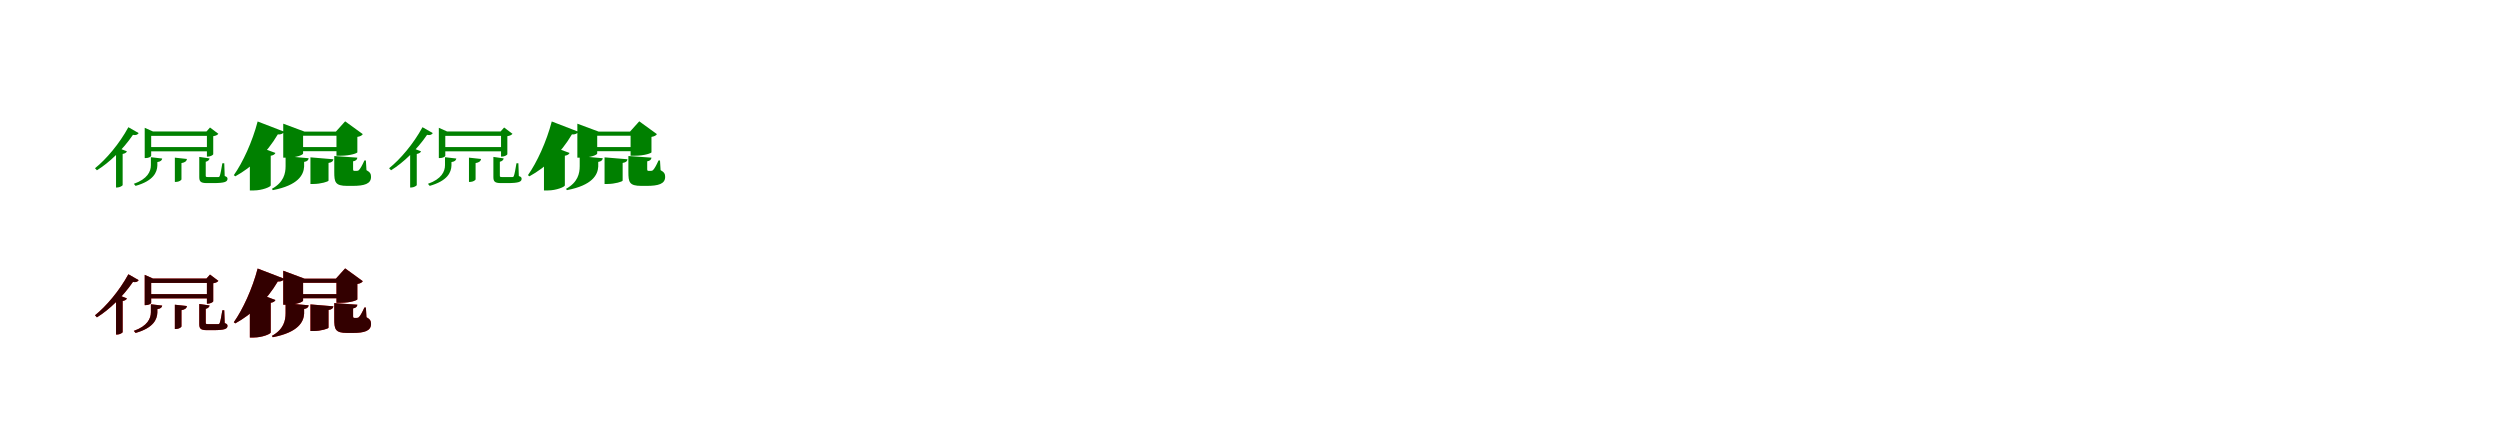 <?xml version="1.0" encoding="UTF-8"?>
<svg width="1700" height="300" xmlns="http://www.w3.org/2000/svg">
<rect width="100%" height="100%" fill="white"/>
<g fill="green" transform="translate(100 100) scale(0.1 -0.1)"><path d="M0.0 0.0V-29.0H440.0V0.0H0.0ZM-16.0 106.0V-75.0H-10.0C13.0 -75.0 28.0 -64.0 28.0 -60.0V76.0H407.0V-65.0H413.0C432.0 -65.0 450.0 -53.0 450.0 -49.0V74.0C469.0 77.0 478.0 82.0 485.0 90.0L428.0 133.0L404.0 106.0H40.0L-16.0 131.0V106.0ZM355.0 -67.0V-203.0C355.0 -233.0 363.0 -245.0 406.0 -245.0H451.0C528.0 -245.0 547.0 -236.0 547.0 -216.0C547.0 -208.0 544.0 -202.0 528.0 -197.0L525.0 -110.0H512.0C506.0 -147.0 499.0 -185.0 494.0 -197.0C491.0 -203.0 489.0 -204.0 483.0 -204.0C479.0 -204.0 466.0 -204.0 450.0 -204.0H416.0C401.0 -204.0 399.0 -203.0 399.0 -194.0V-100.0C413.0 -97.0 424.0 -88.0 425.0 -77.0L355.0 -67.0ZM189.0 -72.0V-237.0H198.0C215.0 -237.0 234.0 -226.0 234.0 -219.0V-109.0C258.0 -105.0 269.0 -96.0 271.0 -81.0L189.0 -72.0ZM26.0 -69.0V-123.0C26.0 -166.0 3.0 -217.0 -90.0 -250.0L-78.0 -264.0C45.0 -229.0 68.0 -171.0 70.0 -126.0V-102.0C94.0 -99.0 101.0 -89.0 103.0 -78.0L26.0 -69.0ZM-211.0 -43.0V-275.0H-203.0C-186.0 -275.0 -167.0 -263.0 -166.0 -259.0V-47.0C-151.0 -44.0 -140.0 -38.0 -137.0 -29.0L-186.0 -10.0L-211.0 -43.0ZM-127.0 135.0C-189.0 21.0 -279.0 -84.0 -354.0 -144.0L-341.0 -158.0C-257.0 -106.0 -164.0 -17.0 -96.0 83.0C-76.0 78.0 -63.0 85.0 -57.0 95.0L-127.0 135.0Z"/></g>
<g fill="green" transform="translate(200 100) scale(0.1 -0.1)"><path d="M0.0 0.0V-28.0H361.0V0.0H0.0ZM-74.0 105.0V-72.0H-49.0C20.0 -72.0 61.0 -52.0 61.0 -44.0V77.0H288.0V-59.0H314.0C388.0 -59.0 430.0 -40.0 430.0 -36.0V69.0C452.0 73.0 461.0 79.0 467.0 88.0L347.0 175.0L284.0 105.0H71.0L-74.0 159.0V105.0ZM273.0 -61.0V-168.0C273.0 -238.0 278.0 -264.0 361.0 -264.0H398.0C478.0 -264.0 523.0 -250.0 523.0 -203.0C523.0 -184.0 518.0 -171.0 492.0 -157.0L488.0 -91.0H478.0C463.0 -125.0 450.0 -147.0 442.0 -155.0C437.0 -161.0 431.0 -162.0 425.0 -162.0C422.0 -162.0 419.0 -162.0 417.0 -162.0H411.0C403.0 -162.0 401.0 -159.0 401.0 -150.0V-97.0C420.0 -94.0 429.0 -85.0 430.0 -72.0L273.0 -61.0ZM111.0 -70.0V-251.0H132.0C180.0 -251.0 234.0 -235.0 234.0 -228.0V-108.0C259.0 -104.0 265.0 -95.0 267.0 -83.0L111.0 -70.0ZM-58.0 -62.0V-130.0C-58.0 -180.0 -71.0 -240.0 -151.0 -284.0L-145.0 -293.0C28.0 -260.0 65.0 -189.0 68.0 -133.0V-101.0C90.0 -98.0 97.0 -88.0 99.0 -76.0L-58.0 -62.0ZM-301.0 -40.0V-295.0H-274.0C-218.0 -295.0 -160.0 -271.0 -159.0 -261.0V-59.0C-140.0 -56.0 -131.0 -49.0 -127.0 -40.0L-263.0 10.0L-301.0 -40.0ZM-248.0 174.0C-284.0 36.0 -349.0 -105.0 -410.0 -191.0L-400.0 -199.0C-288.0 -137.0 -188.0 -44.0 -111.0 86.0C-88.0 84.0 -74.0 92.0 -69.0 105.0L-248.0 174.0Z"/></g>
<g fill="green" transform="translate(300 100) scale(0.1 -0.1)"><path d="M0.0 0.0V-29.0H440.0V0.0H0.0ZM-16.0 106.0V-75.0H-10.0C13.0 -75.0 28.0 -64.0 28.0 -60.0V76.0H407.0V-65.0H413.0C432.0 -65.0 450.0 -53.0 450.0 -49.0V74.0C469.0 77.0 478.0 82.0 485.0 90.0L428.0 133.0L404.0 106.0H40.0L-16.0 131.0V106.0ZM355.0 -67.0V-203.0C355.0 -233.0 363.0 -245.0 406.0 -245.0H451.0C528.0 -245.0 547.0 -236.0 547.0 -216.0C547.0 -208.0 544.0 -202.0 528.0 -197.0L525.0 -110.0H512.0C506.0 -147.0 499.0 -185.0 494.0 -197.0C491.0 -203.0 489.0 -204.0 483.0 -204.0C479.0 -204.0 466.0 -204.0 450.0 -204.0H416.0C401.0 -204.0 399.0 -203.0 399.0 -194.0V-100.0C413.0 -97.0 424.0 -88.0 425.0 -77.0L355.0 -67.0ZM189.0 -72.0V-237.0H198.0C215.0 -237.0 234.0 -226.0 234.0 -219.0V-109.0C258.0 -105.0 269.0 -96.0 271.0 -81.0L189.0 -72.0ZM26.0 -69.0V-123.0C26.0 -166.0 3.0 -217.0 -90.0 -250.0L-78.0 -264.0C45.0 -229.0 68.0 -171.0 70.0 -126.0V-102.0C94.0 -99.0 101.0 -89.0 103.0 -78.0L26.0 -69.0ZM-211.0 -43.0V-275.0H-203.0C-186.0 -275.0 -167.0 -263.0 -166.0 -259.0V-47.0C-151.0 -44.0 -140.0 -38.0 -137.0 -29.0L-186.0 -10.0L-211.0 -43.0ZM-127.0 135.0C-189.0 21.0 -279.0 -84.0 -354.0 -144.0L-341.0 -158.0C-257.0 -106.0 -164.0 -17.0 -96.0 83.0C-76.0 78.0 -63.0 85.0 -57.0 95.0L-127.0 135.0Z"/></g>
<g fill="green" transform="translate(400 100) scale(0.1 -0.1)"><path d="M0.0 0.0V-28.0H361.0V0.0H0.0ZM-74.0 105.0V-72.0H-49.0C20.0 -72.0 61.0 -52.0 61.0 -44.0V77.0H288.0V-59.0H314.0C388.0 -59.0 430.0 -40.0 430.0 -36.0V69.0C452.0 73.0 461.0 79.0 467.0 88.0L347.0 175.0L284.0 105.0H71.0L-74.0 159.0V105.0ZM273.0 -61.0V-168.0C273.0 -238.0 278.0 -264.0 361.0 -264.0H398.0C478.0 -264.0 523.0 -250.0 523.0 -203.0C523.0 -184.0 518.0 -171.0 492.0 -157.0L488.0 -91.0H478.0C463.0 -125.0 450.0 -147.0 442.0 -155.0C437.0 -161.0 431.0 -162.0 425.0 -162.0C422.0 -162.0 419.0 -162.0 417.0 -162.0H411.0C403.0 -162.0 401.0 -159.0 401.0 -150.0V-97.0C420.0 -94.0 429.0 -85.0 430.0 -72.0L273.0 -61.0ZM111.0 -70.0V-251.0H132.0C180.0 -251.0 234.0 -235.0 234.0 -228.0V-108.0C259.0 -104.0 265.0 -95.0 267.0 -83.0L111.0 -70.0ZM-58.0 -62.0V-130.0C-58.0 -180.0 -71.0 -240.0 -151.0 -284.0L-145.0 -293.0C28.0 -260.0 65.0 -189.0 68.0 -133.0V-101.0C90.0 -98.0 97.0 -88.0 99.0 -76.0L-58.0 -62.0ZM-301.0 -40.0V-295.0H-274.0C-218.0 -295.0 -160.0 -271.0 -159.0 -261.0V-59.0C-140.0 -56.0 -131.0 -49.0 -127.0 -40.0L-263.0 10.0L-301.0 -40.0ZM-248.0 174.0C-284.0 36.0 -349.0 -105.0 -410.0 -191.0L-400.0 -199.0C-288.0 -137.0 -188.0 -44.0 -111.0 86.0C-88.0 84.0 -74.0 92.0 -69.0 105.0L-248.0 174.0Z"/></g>
<g fill="red" transform="translate(100 200) scale(0.1 -0.1)"><path d="M0.0 0.0V-29.0H440.0V0.0H0.0ZM-16.0 106.0V-75.0H-10.0C13.0 -75.0 28.0 -64.0 28.0 -60.0V76.0H407.0V-65.0H413.0C432.0 -65.0 450.0 -53.0 450.0 -49.0V74.0C469.0 77.0 478.0 82.0 485.0 90.0L428.0 133.0L404.0 106.0H40.0L-16.0 131.0V106.0ZM355.0 -67.0V-203.0C355.0 -233.0 363.0 -245.0 406.0 -245.0H451.0C528.0 -245.0 547.0 -236.0 547.0 -216.0C547.0 -208.0 544.0 -202.0 528.0 -197.0L525.0 -110.0H512.0C506.0 -147.0 499.0 -185.0 494.0 -197.0C491.0 -203.0 489.0 -204.0 483.0 -204.0C479.0 -204.0 466.0 -204.0 450.0 -204.0H416.0C401.0 -204.0 399.0 -203.0 399.0 -194.0V-100.0C413.0 -97.0 424.0 -88.0 425.0 -77.0L355.0 -67.0ZM189.0 -72.0V-237.0H198.0C215.0 -237.0 234.0 -226.0 234.0 -219.0V-109.0C258.0 -105.0 269.0 -96.0 271.0 -81.0L189.0 -72.0ZM26.0 -69.0V-123.0C26.0 -166.0 3.0 -217.0 -90.0 -250.0L-78.0 -264.0C45.0 -229.0 68.0 -171.0 70.0 -126.0V-102.0C94.0 -99.0 101.0 -89.0 103.0 -78.0L26.0 -69.0ZM-211.0 -43.0V-275.0H-203.0C-186.0 -275.0 -167.0 -263.0 -166.0 -259.0V-47.0C-151.0 -44.0 -140.0 -38.0 -137.0 -29.0L-186.0 -10.0L-211.0 -43.0ZM-127.0 135.0C-189.0 21.0 -279.0 -84.0 -354.0 -144.0L-341.0 -158.0C-257.0 -106.0 -164.0 -17.0 -96.0 83.0C-76.0 78.0 -63.0 85.0 -57.0 95.0L-127.0 135.0Z"/></g>
<g fill="black" opacity=".8" transform="translate(100 200) scale(0.1 -0.1)"><path d="M0.0 0.0V-29.0H440.0V0.0H0.0ZM-16.0 106.0V-75.0H-10.0C13.0 -75.0 28.0 -64.0 28.0 -60.0V76.0H407.0V-65.0H413.0C432.0 -65.0 450.0 -53.0 450.0 -49.0V74.0C469.0 77.0 478.0 82.0 485.0 90.0L428.0 133.0L404.0 106.0H40.0L-16.0 131.0V106.0ZM355.0 -67.0V-203.0C355.0 -233.0 363.0 -245.0 406.0 -245.0H451.0C528.0 -245.0 547.0 -236.0 547.0 -216.0C547.0 -208.0 544.0 -202.0 528.0 -197.0L525.0 -110.0H512.0C506.0 -147.0 499.0 -185.0 494.0 -197.0C491.0 -203.0 489.0 -204.0 483.0 -204.0C479.0 -204.0 466.0 -204.0 450.0 -204.0H416.0C401.0 -204.0 399.0 -203.0 399.0 -194.0V-100.0C413.0 -97.0 424.0 -88.0 425.0 -77.0L355.0 -67.0ZM189.0 -72.0V-237.0H198.0C215.0 -237.0 234.0 -226.0 234.0 -219.0V-109.0C258.0 -105.0 269.0 -96.0 271.0 -81.0L189.0 -72.0ZM26.0 -69.0V-123.0C26.0 -166.0 3.0 -217.0 -90.0 -250.0L-78.0 -264.0C45.0 -229.0 68.0 -171.0 70.0 -126.0V-102.0C94.0 -99.0 101.0 -89.0 103.0 -78.0L26.0 -69.0ZM-211.0 -43.0V-275.0H-203.0C-186.0 -275.0 -167.0 -263.0 -166.0 -259.0V-47.0C-151.0 -44.0 -140.0 -38.0 -137.0 -29.0L-186.0 -10.0L-211.0 -43.0ZM-127.0 135.0C-189.0 21.0 -279.0 -84.0 -354.0 -144.0L-341.0 -158.0C-257.0 -106.0 -164.0 -17.0 -96.0 83.0C-76.0 78.0 -63.0 85.0 -57.0 95.0L-127.0 135.0Z"/></g>
<g fill="red" transform="translate(200 200) scale(0.1 -0.1)"><path d="M0.0 0.0V-28.0H361.0V0.0H0.0ZM-74.0 105.0V-72.0H-49.0C20.0 -72.0 61.0 -52.0 61.0 -44.0V77.0H288.0V-59.0H314.0C388.0 -59.0 430.0 -40.0 430.0 -36.0V69.0C452.0 73.0 461.0 79.0 467.0 88.0L347.0 175.0L284.0 105.0H71.0L-74.0 159.0V105.0ZM273.0 -61.0V-168.0C273.0 -238.0 278.0 -264.0 361.0 -264.0H398.0C478.0 -264.0 523.0 -250.0 523.0 -203.0C523.0 -184.0 518.0 -171.0 492.0 -157.0L488.0 -91.0H478.0C463.0 -125.0 450.0 -147.0 442.0 -155.0C437.0 -161.0 431.0 -162.0 425.0 -162.0C422.0 -162.0 419.0 -162.0 417.0 -162.0H411.0C403.0 -162.0 401.0 -159.0 401.0 -150.0V-97.0C420.0 -94.0 429.0 -85.0 430.0 -72.0L273.0 -61.0ZM111.0 -70.0V-251.0H132.0C180.0 -251.0 234.0 -235.0 234.0 -228.0V-108.0C259.0 -104.0 265.0 -95.0 267.0 -83.0L111.0 -70.0ZM-58.0 -62.0V-130.0C-58.0 -180.0 -71.0 -240.0 -151.0 -284.0L-145.0 -293.0C28.0 -260.0 65.0 -189.0 68.0 -133.0V-101.0C90.0 -98.0 97.0 -88.0 99.0 -76.0L-58.0 -62.0ZM-301.0 -40.0V-295.0H-274.0C-218.0 -295.0 -160.0 -271.0 -159.0 -261.0V-59.0C-140.0 -56.0 -131.0 -49.0 -127.0 -40.0L-263.0 10.0L-301.0 -40.0ZM-248.0 174.0C-284.0 36.0 -349.0 -105.0 -410.0 -191.0L-400.0 -199.0C-288.0 -137.0 -188.0 -44.0 -111.0 86.0C-88.0 84.0 -74.0 92.0 -69.0 105.0L-248.0 174.0Z"/></g>
<g fill="black" opacity=".8" transform="translate(200 200) scale(0.1 -0.1)"><path d="M0.0 0.0V-28.0H361.0V0.0H0.0ZM-74.0 105.0V-72.0H-49.0C20.0 -72.0 61.0 -52.0 61.0 -44.0V77.0H288.0V-59.0H314.0C388.0 -59.0 430.0 -40.0 430.0 -36.0V69.0C452.0 73.0 461.0 79.0 467.0 88.0L347.0 175.0L284.0 105.0H71.0L-74.0 159.0V105.0ZM273.0 -61.0V-168.0C273.0 -238.0 278.0 -264.0 361.0 -264.0H398.0C478.0 -264.0 523.0 -250.0 523.0 -203.0C523.0 -184.0 518.0 -171.0 492.0 -157.0L488.0 -91.0H478.0C463.0 -125.0 450.0 -147.0 442.0 -155.0C437.0 -161.0 431.0 -162.0 425.0 -162.0C422.0 -162.0 419.0 -162.0 417.0 -162.0H411.0C403.0 -162.0 401.0 -159.0 401.0 -150.0V-97.0C420.0 -94.0 429.0 -85.0 430.0 -72.0L273.0 -61.0ZM111.0 -70.0V-251.0H132.0C180.0 -251.0 234.0 -235.0 234.0 -228.0V-108.0C259.0 -104.0 265.0 -95.0 267.0 -83.0L111.0 -70.0ZM-58.0 -62.0V-130.0C-58.0 -180.0 -71.0 -240.0 -151.0 -284.0L-145.0 -293.0C28.0 -260.0 65.0 -189.0 68.0 -133.0V-101.0C90.0 -98.0 97.0 -88.0 99.0 -76.0L-58.0 -62.0ZM-301.0 -40.0V-295.0H-274.0C-218.0 -295.0 -160.0 -271.0 -159.0 -261.0V-59.0C-140.0 -56.0 -131.0 -49.0 -127.0 -40.0L-263.0 10.0L-301.0 -40.0ZM-248.0 174.0C-284.0 36.0 -349.0 -105.0 -410.0 -191.0L-400.0 -199.0C-288.0 -137.0 -188.0 -44.0 -111.0 86.0C-88.0 84.0 -74.0 92.0 -69.0 105.0L-248.0 174.0Z"/></g>
</svg>
